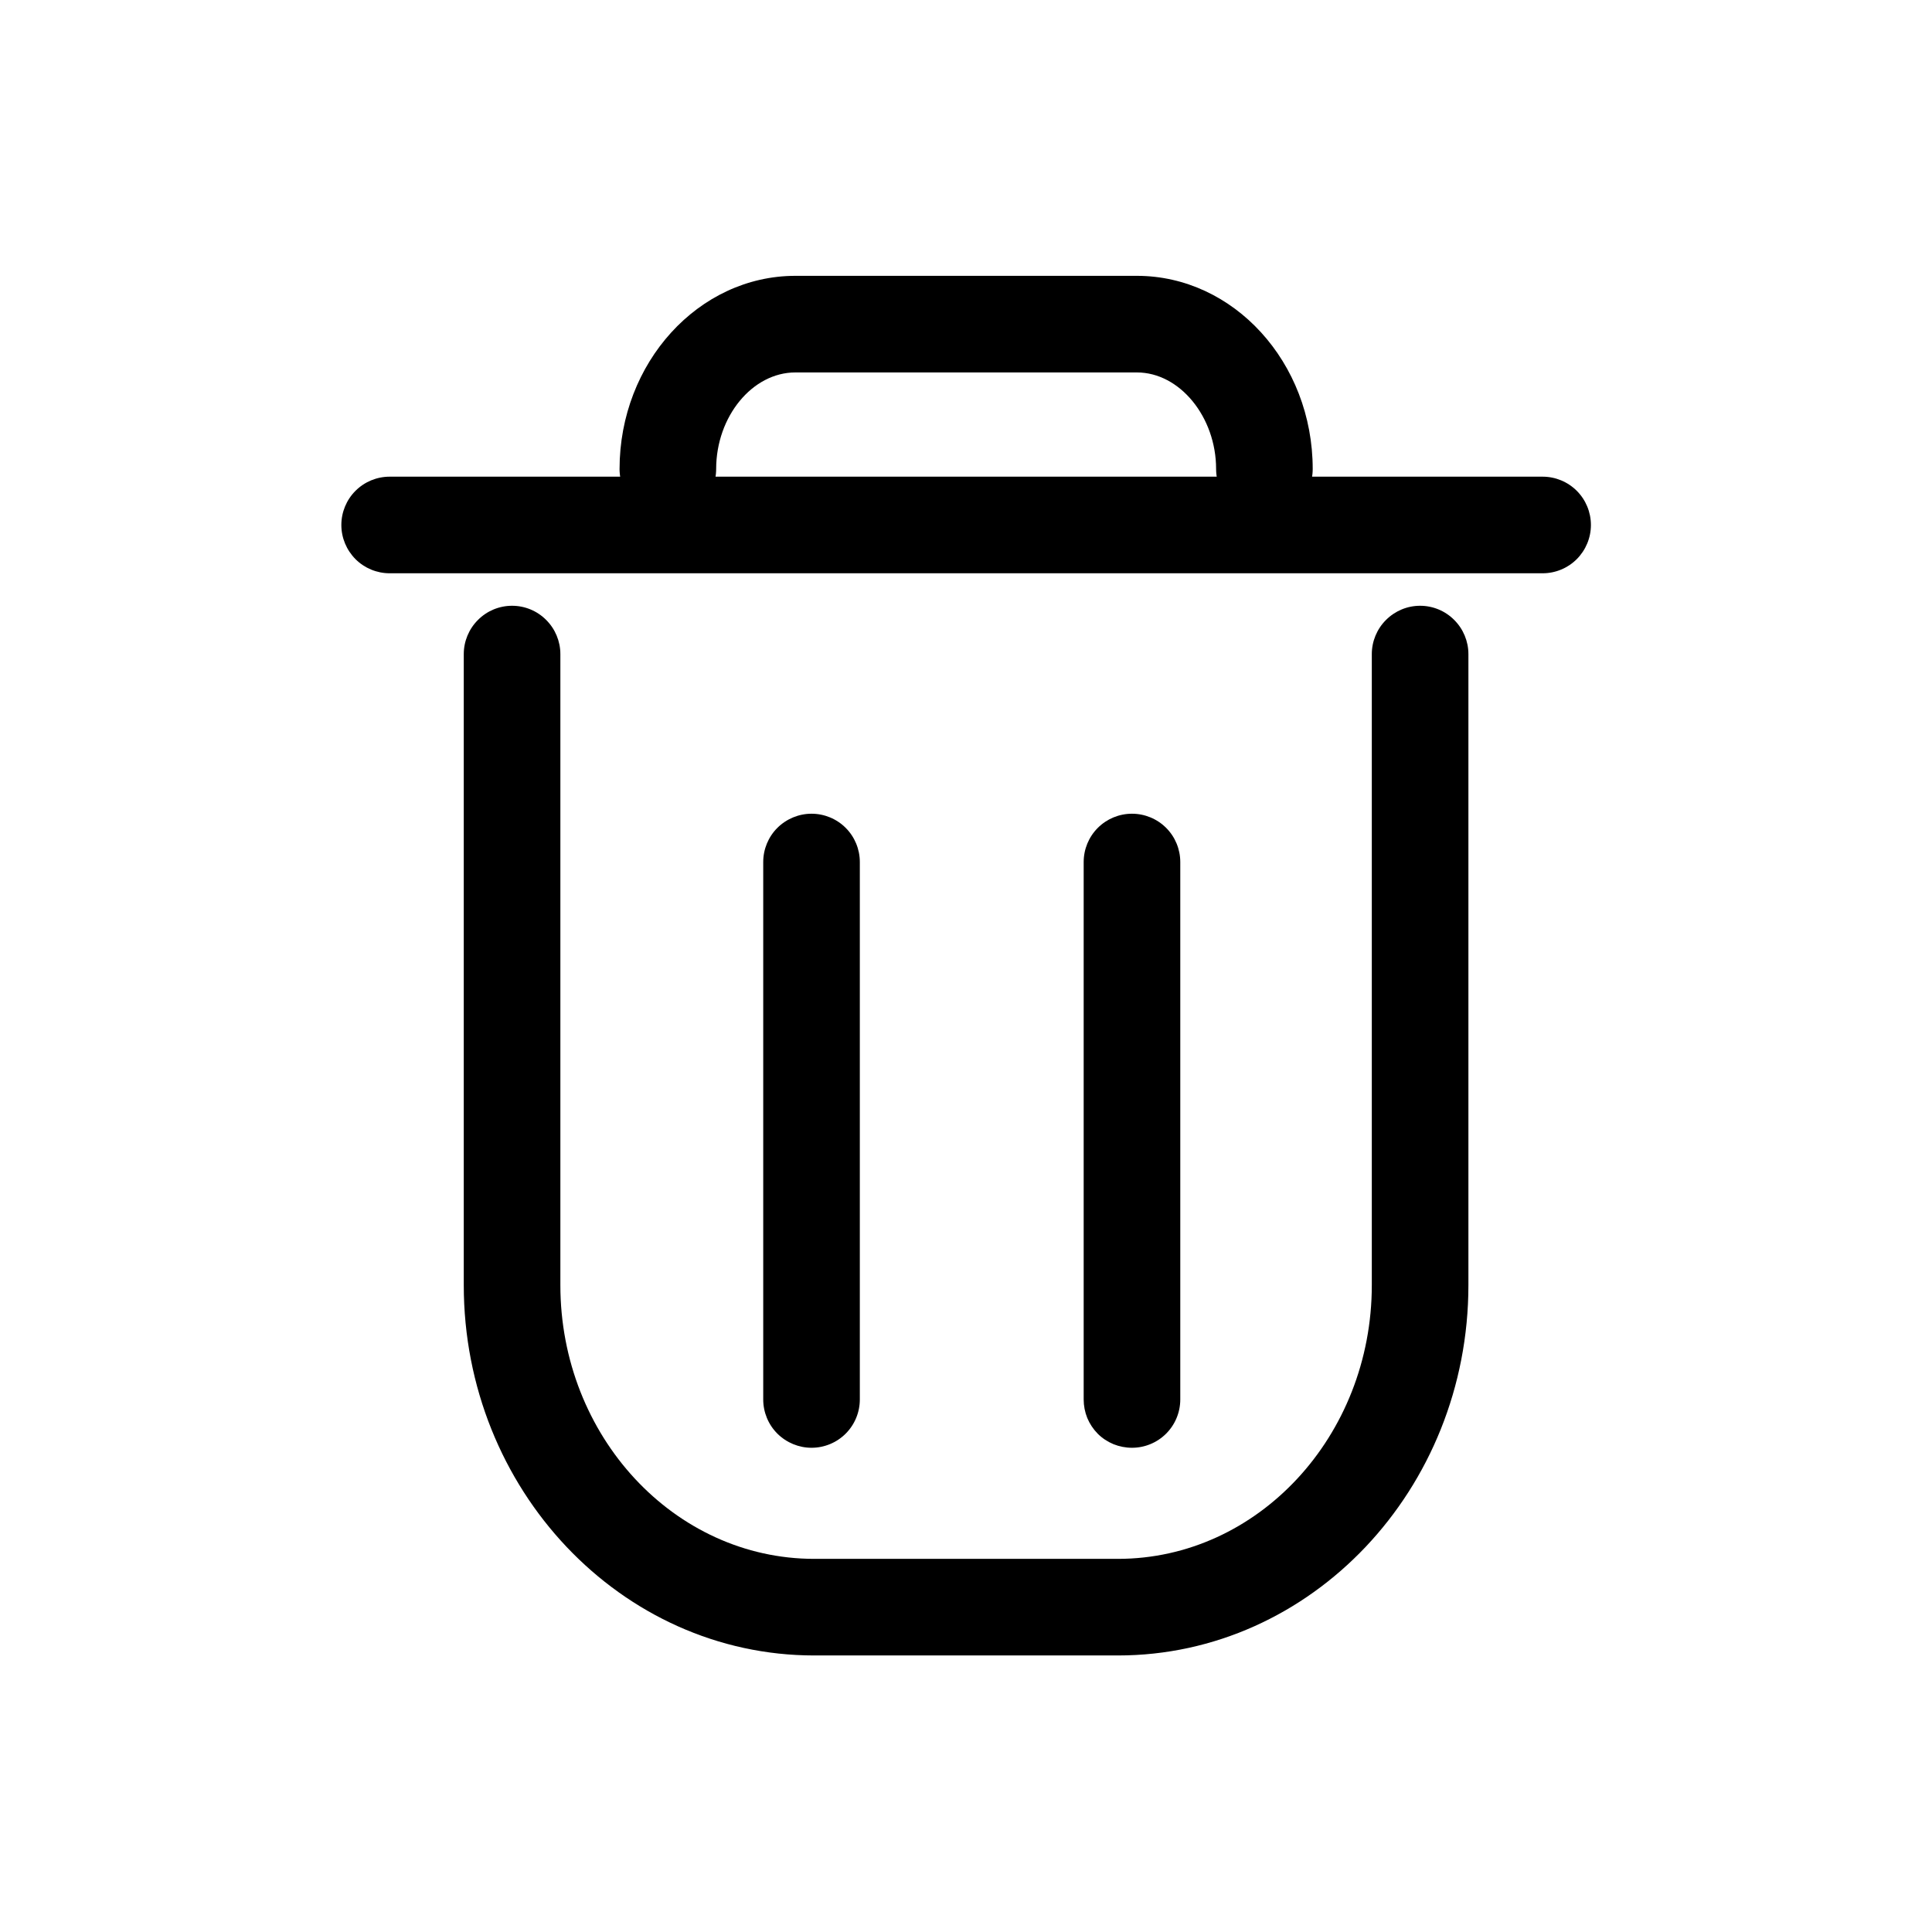 <svg width="22" height="22" viewBox="0 0 22 22" fill="none" xmlns="http://www.w3.org/2000/svg">
<path d="M12.73 18.851H9.272C7.072 18.851 5.281 16.959 5.281 14.634V7.448C5.281 7.303 5.339 7.163 5.442 7.06C5.545 6.956 5.685 6.898 5.831 6.898C5.977 6.898 6.117 6.956 6.22 7.06C6.323 7.163 6.381 7.303 6.381 7.448V14.634C6.381 16.354 7.679 17.751 9.272 17.751H12.73C14.323 17.751 15.621 16.354 15.621 14.634V7.448C15.621 7.303 15.679 7.163 15.782 7.06C15.886 6.956 16.025 6.898 16.171 6.898C16.317 6.898 16.457 6.956 16.56 7.06C16.663 7.163 16.721 7.303 16.721 7.448V14.634C16.721 16.959 14.931 18.851 12.73 18.851Z" fill="black"/>
<path d="M17.566 6.528H4.437C4.291 6.528 4.151 6.47 4.048 6.367C3.945 6.263 3.887 6.124 3.887 5.978C3.887 5.832 3.945 5.692 4.048 5.589C4.151 5.486 4.291 5.428 4.437 5.428H17.566C17.712 5.428 17.852 5.486 17.955 5.589C18.058 5.692 18.116 5.832 18.116 5.978C18.116 6.124 18.058 6.263 17.955 6.367C17.852 6.47 17.712 6.528 17.566 6.528Z" fill="black"/>
<path d="M14.398 5.891C14.252 5.891 14.113 5.833 14.009 5.73C13.906 5.626 13.848 5.486 13.848 5.341C13.848 4.749 13.435 4.241 12.946 4.241H9.057C8.568 4.241 8.155 4.742 8.155 5.341C8.155 5.486 8.097 5.626 7.994 5.73C7.89 5.833 7.751 5.891 7.605 5.891C7.459 5.891 7.319 5.833 7.216 5.73C7.113 5.626 7.055 5.486 7.055 5.341C7.055 4.131 7.954 3.141 9.057 3.141H12.946C14.046 3.141 14.948 4.124 14.948 5.341C14.948 5.486 14.89 5.626 14.787 5.73C14.684 5.833 14.544 5.891 14.398 5.891Z" fill="black"/>
<path d="M9.241 16.486C9.096 16.486 8.956 16.428 8.852 16.325C8.749 16.222 8.691 16.082 8.691 15.936V9.816C8.691 9.67 8.749 9.53 8.852 9.427C8.956 9.324 9.096 9.266 9.241 9.266C9.387 9.266 9.527 9.324 9.63 9.427C9.733 9.53 9.791 9.67 9.791 9.816V15.936C9.791 16.082 9.733 16.222 9.63 16.325C9.527 16.428 9.387 16.486 9.241 16.486Z" fill="black"/>
<path d="M12.89 16.486C12.818 16.486 12.746 16.472 12.679 16.445C12.612 16.417 12.551 16.377 12.5 16.326C12.449 16.274 12.409 16.214 12.381 16.147C12.354 16.08 12.34 16.008 12.34 15.936V9.816C12.34 9.67 12.398 9.53 12.501 9.427C12.604 9.324 12.744 9.266 12.89 9.266C13.036 9.266 13.176 9.324 13.279 9.427C13.382 9.53 13.44 9.67 13.44 9.816V15.936C13.44 16.082 13.382 16.222 13.279 16.325C13.176 16.428 13.036 16.486 12.89 16.486Z" fill="black"/>
</svg>
